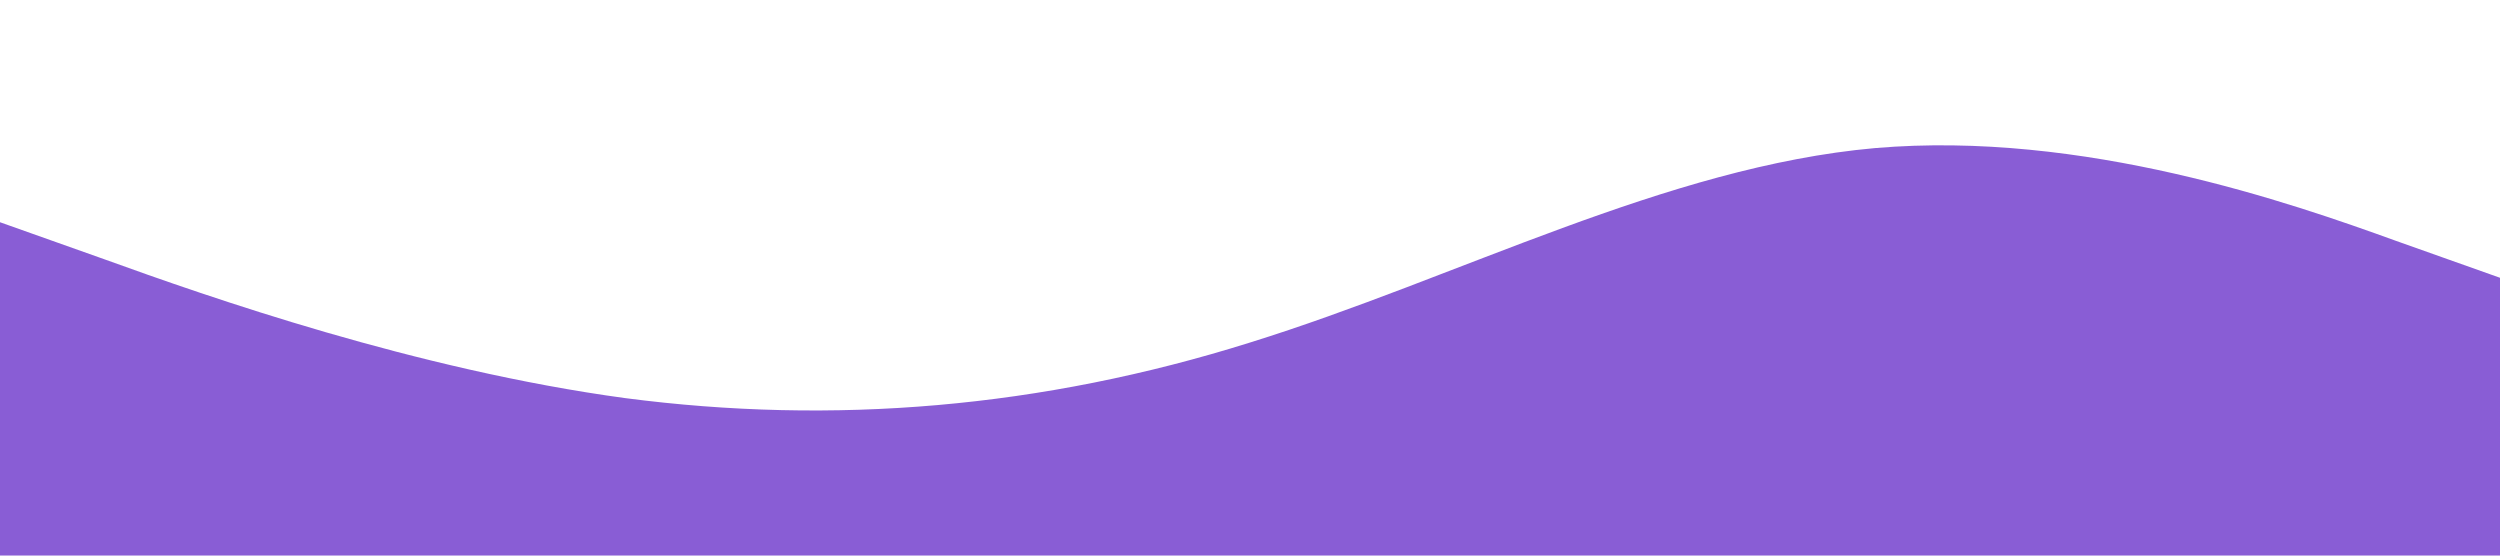 <?xml version="1.0" standalone="no"?><svg xmlns="http://www.w3.org/2000/svg" viewBox="0 0 1440 320"><path fill="#895DD5" fill-opacity="1" d="M0,128L60,149.3C120,171,240,213,360,229.3C480,245,600,235,720,197.3C840,160,960,96,1080,85.3C1200,75,1320,117,1380,138.7L1440,160L1440,320L1380,320C1320,320,1200,320,1080,320C960,320,840,320,720,320C600,320,480,320,360,320C240,320,120,320,60,320L0,320Z"></path></svg>
